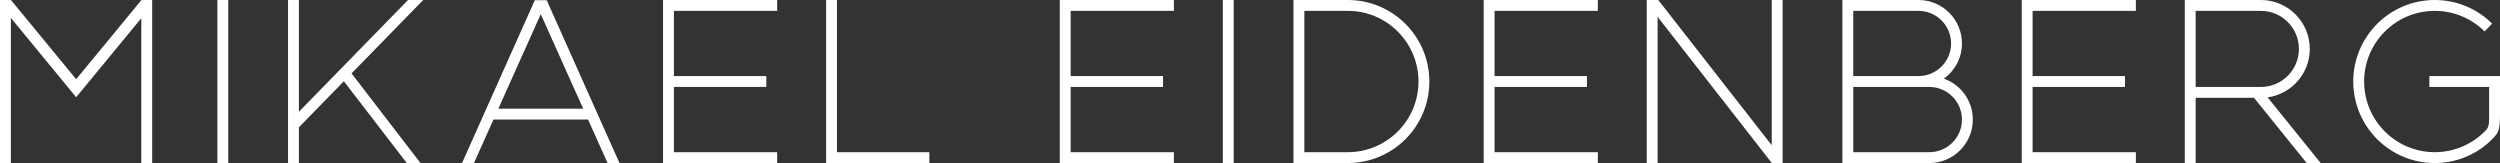 <?xml version="1.0" encoding="utf-8"?>
<!-- Generator: Adobe Illustrator 15.0.0, SVG Export Plug-In . SVG Version: 6.00 Build 0)  -->
<!DOCTYPE svg PUBLIC "-//W3C//DTD SVG 1.1//EN" "http://www.w3.org/Graphics/SVG/1.1/DTD/svg11.dtd">
<svg version="1.1" id="Layer_1" xmlns="http://www.w3.org/2000/svg" xmlns:xlink="http://www.w3.org/1999/xlink" x="0px" y="0px"
	 width="460px" height="30px" viewBox="0 0 460 30" enable-background="new 0 0 460 30" xml:space="preserve">
<rect x="0" y="0" width="460" height="30" fill="#333333" stroke="none"/>
<path fill-rule="evenodd" clip-rule="evenodd" fill="#FFFFFF" d="M457.63,26.48C455.026,28.674,451.672,30,448,30
	c-8.284,0-15-6.716-15-15s6.716-15,15-15c4.115,0,7.841,1.659,10.551,4.343l-1.382,1.444C454.818,3.447,451.578,2,448,2
	c-7.18,0-13,5.82-13,13s5.82,13,13,13c3.6,0,6.854-1.467,9.206-3.832c0.572-0.518,0.794-0.975,0.794-2.332c0-2.129,0-5.836,0-5.836
	h-11v-2h13c0,0,0,3.829,0,6.742C460,24.33,459.816,24.477,457.63,26.48z M424.434,30l-9.691-12H404v12h-2V0h14c4.971,0,9,4.029,9,9
	c0,4.549-3.375,8.307-7.758,8.912L427.004,30H424.434z M423,9c0-3.866-3.134-7-7-7h-12v14h12C419.866,16,423,12.866,423,9z M372,0
	h21v2h-19v12h17v2h-17v12h19v2h-21V0z M355,30h-16V0h14c4.418,0,8,3.582,8,8c0,2.665-1.309,5.019-3.312,6.473
	C360.782,15.578,363,18.526,363,22C363,26.418,359.418,30,355,30z M359,8c0-3.313-2.687-6-6-6l0,0h-12v12h12
	C356.313,14,359,11.313,359,8z M355,16h-14v12h14c3.313,0,6-2.687,6-6S358.313,16,355,16z M326,29.975L305,3.091V30h-2V0h2.123
	L326,26.726V0h2v30h-2V29.975z M273,28V0h21v2h-19v12h17v2h-17v12h19v2h-21V28z M248,30h-10V0h10c8.284,0,15,6.716,15,15
	S256.284,30,248,30z M248,2h-8v26h8c7.18,0,13-5.82,13-13S255.18,2,248,2z M225,0h2v30h-2V0z M195,30V0h21v2h-19v12h17v2h-17v12h19
	v2H195z M152,30V0h2v28h17v2H152z M122,30v-2V0h21v2h-19v12h17v2h-17v12h19v2H122z M108.204,22H90.796l-3.59,8h-2.192l13.39-29.961
	h2.192L113.986,30h-2.192L108.204,22z M99.5,2.604L91.693,20h15.613L99.5,2.604z M77.37,30h-2.523L63.273,14.952L55,23.422V30h-2V0
	h2v20.561L75.082,0h2.795L64.685,13.507L77.37,30z M40,0h2v30h-2V0z M26,3.343L14.017,17.889L2,3.293V30H0V0h1.958l0.037-0.025
	l12.022,14.604L26,0.033V0h0.022l0.017-0.025L26.076,0H28v30h-2V3.343z"/>
</svg>
